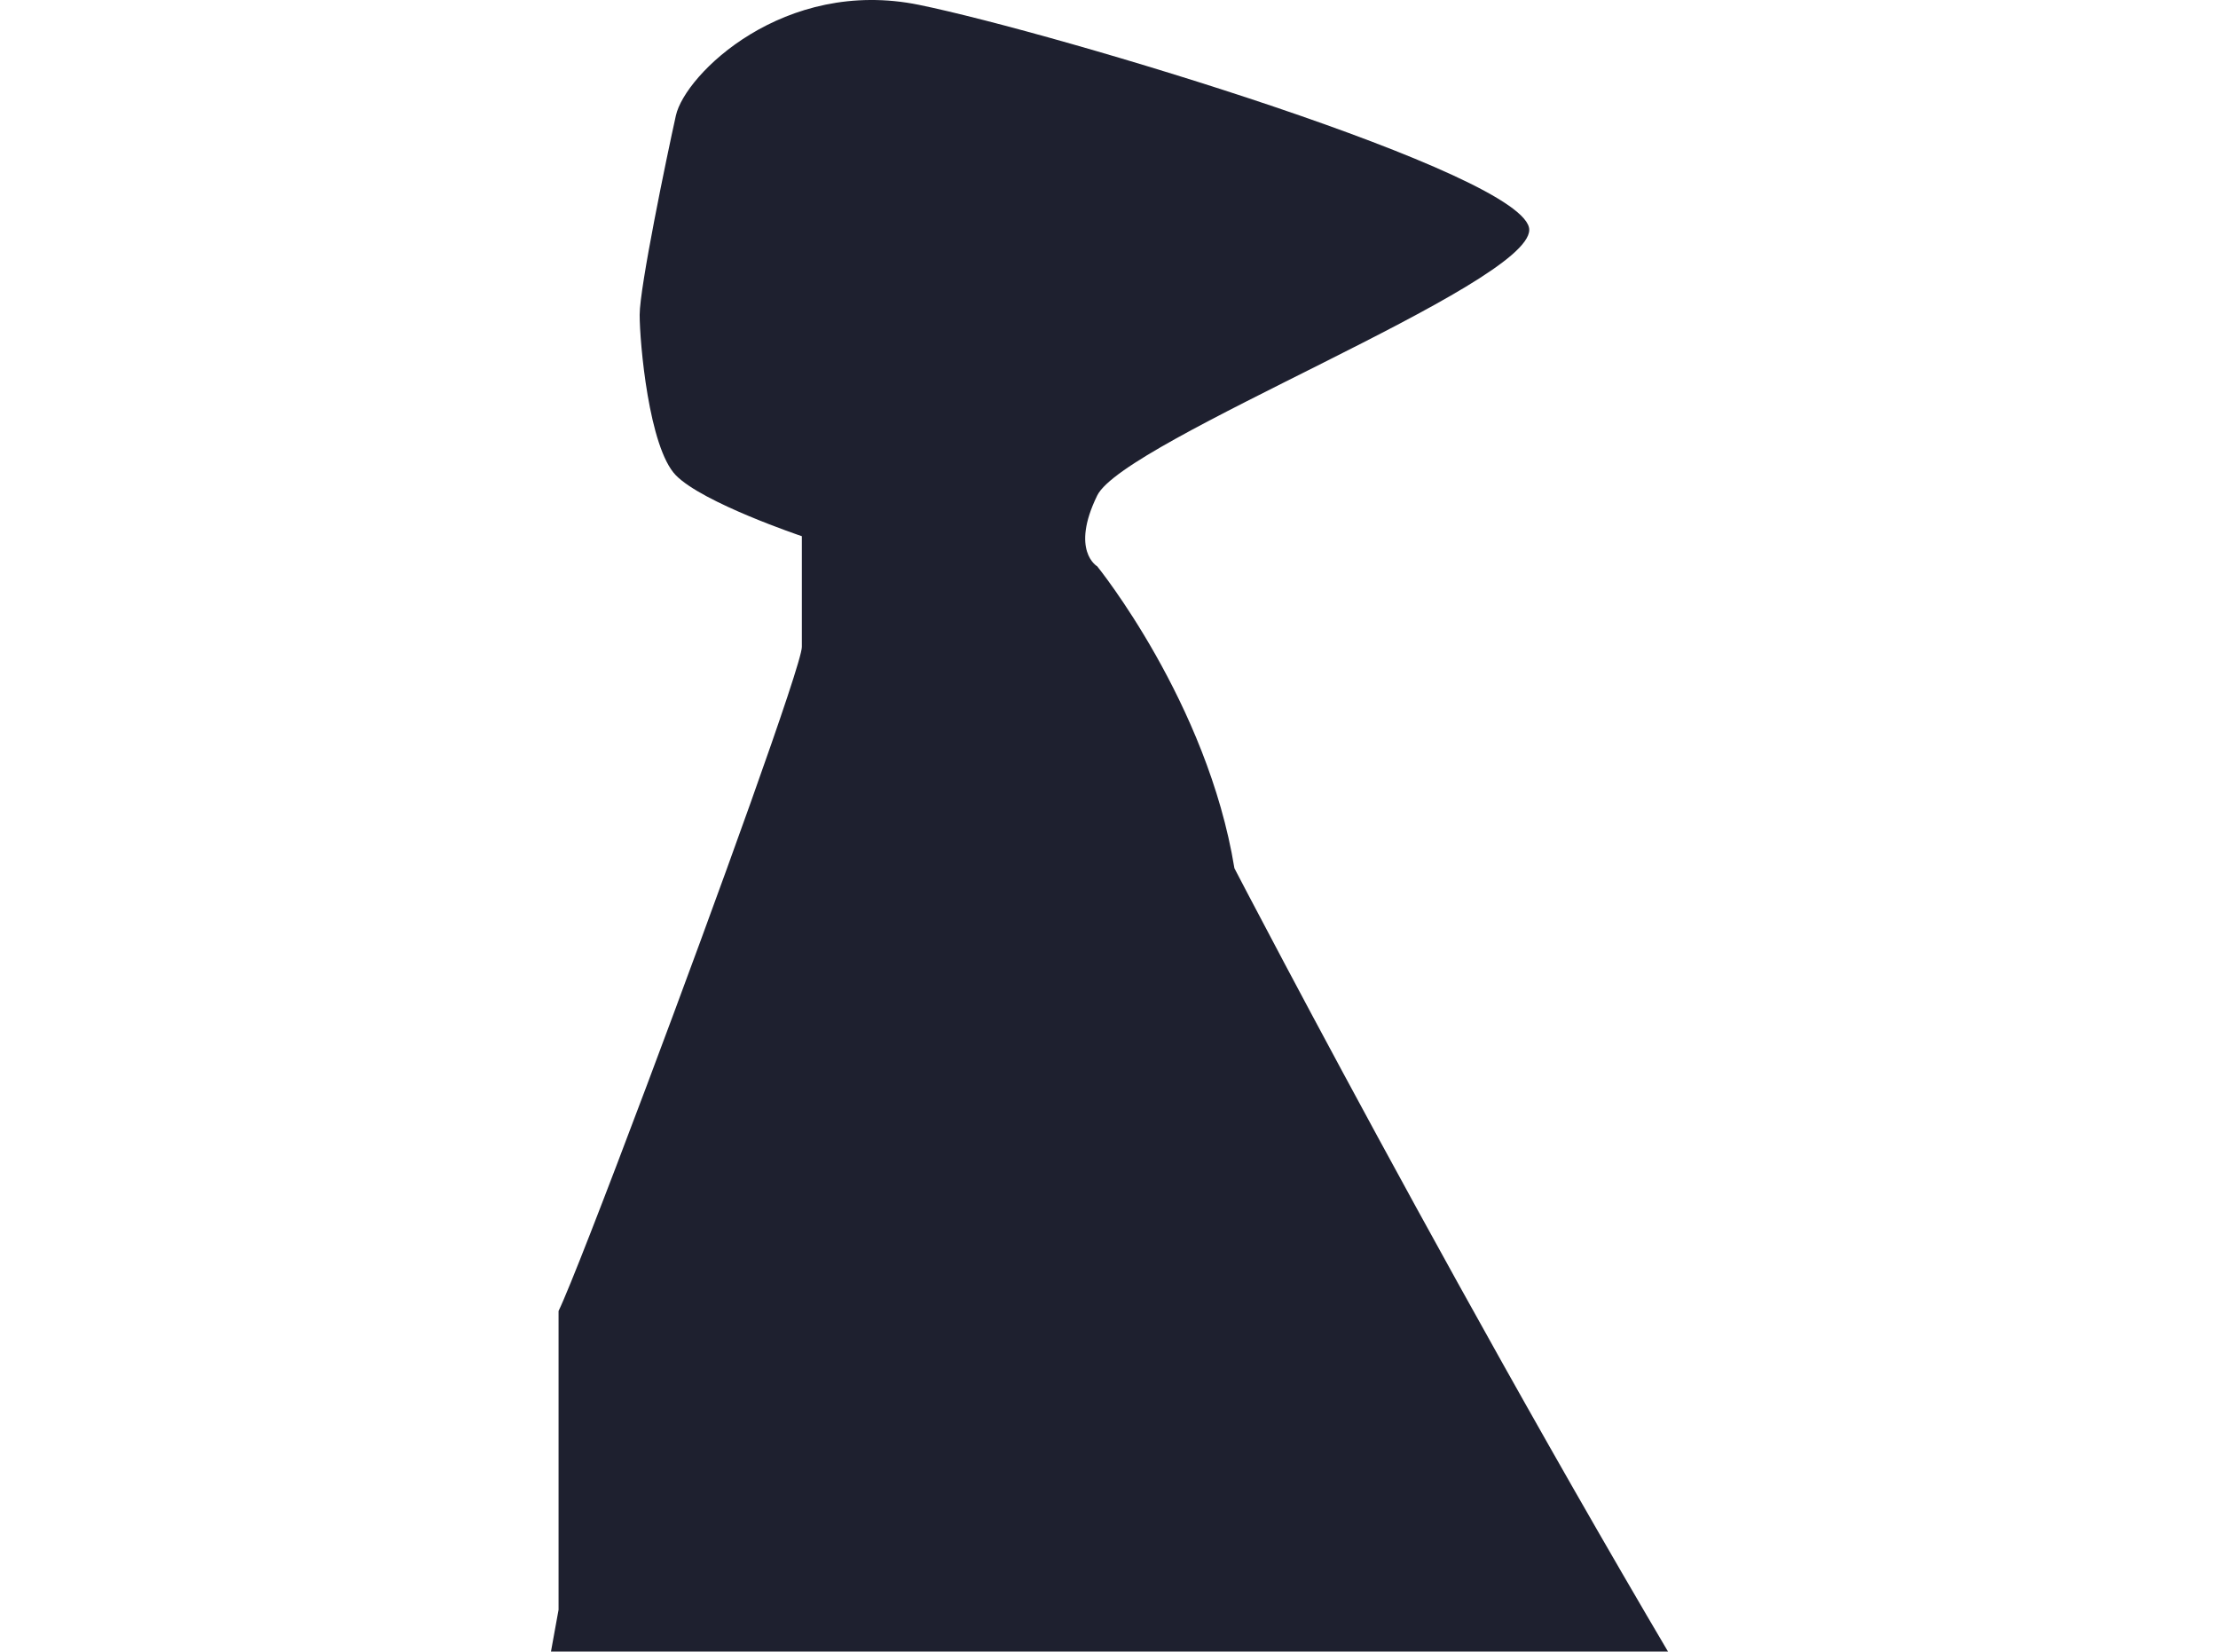 <svg width="94" height="70" viewBox="0 0 94 70" fill="none" xmlns="http://www.w3.org/2000/svg">
<g id="Frame 2087327497" clip-path="url(#clip0_1421_4152)">
<g id="Vector 208" filter="url(#filter0_i_1421_4152)">
<path d="M52.315 36.796C51.169 29.76 46.5 24 46.5 24C46.5 24 45.354 23.345 46.5 21C47.646 18.655 64.81 12.086 64.81 9.741C64.81 7.396 44.684 1.38 38.955 0.207C33.227 -0.966 29.033 3.146 28.644 4.898C28.255 6.65 27.109 12.17 27.109 13.342C27.109 14.515 27.498 18.97 28.644 20.143C29.789 21.315 33.983 22.724 33.983 22.724V27.415C33.983 28.15 30.377 38.113 27.406 46.017C25.64 50.715 24.099 54.684 23.672 55.559V68.222C23.672 68.222 16.407 106.92 20.235 115.129C20.727 116.186 21.378 117.067 22.157 117.799C21.749 122.857 21.192 127.477 20.235 129.437C17.943 134.128 14.894 145.619 12.603 145.619C10.312 145.619 6.874 146.791 4.583 146.791C2.291 146.791 0 146.791 0 149.137C0 151.482 4.583 151.482 8.02 152.655C11.457 153.827 17.943 155 20.235 155C22.526 155 25.963 144.682 25.963 141.164C25.963 139.4 28.844 129.971 31.716 121.007C35.911 121.218 40.582 120.633 44.767 120.098C48.04 127.509 51.169 134.741 51.169 135.3C51.169 136.473 52.315 144.682 51.169 144.682C50.023 144.682 42.003 148.2 42.003 149.372C42.003 150.545 43.149 151.718 44.295 151.718C45.441 151.718 63.015 150.684 64.161 150.684C65.306 150.684 65.305 144.821 64.161 142.475C63.541 141.205 59.443 129.225 55.636 118.138C70.37 114.747 94.893 107.391 93.975 103.638C92.828 98.948 86.193 95.02 76.152 78.996C64.935 61.097 52.315 36.796 52.315 36.796Z" fill="#1E202F"/>
</g>
</g>
<defs>
<filter id="filter0_i_1421_4152" x="0" y="0" width="94" height="155" filterUnits="userSpaceOnUse" color-interpolation-filters="sRGB">
<feFlood flood-opacity="0" result="BackgroundImageFix"/>
<feBlend mode="normal" in="SourceGraphic" in2="BackgroundImageFix" result="shape"/>
<feColorMatrix in="SourceAlpha" type="matrix" values="0 0 0 0 0 0 0 0 0 0 0 0 0 0 0 0 0 0 127 0" result="hardAlpha"/>
<feOffset/>
<feGaussianBlur stdDeviation="2"/>
<feComposite in2="hardAlpha" operator="arithmetic" k2="-1" k3="1"/>
<feColorMatrix type="matrix" values="0 0 0 0 0.98 0 0 0 0 0.98 0 0 0 0 0.98 0 0 0 0.1 0"/>
<feBlend mode="normal" in2="shape" result="effect1_innerShadow_1421_4152"/>
</filter>
<clipPath id="clip0_1421_4152">
<rect width="94" height="70" fill="white"/>
</clipPath>
</defs>
</svg>
